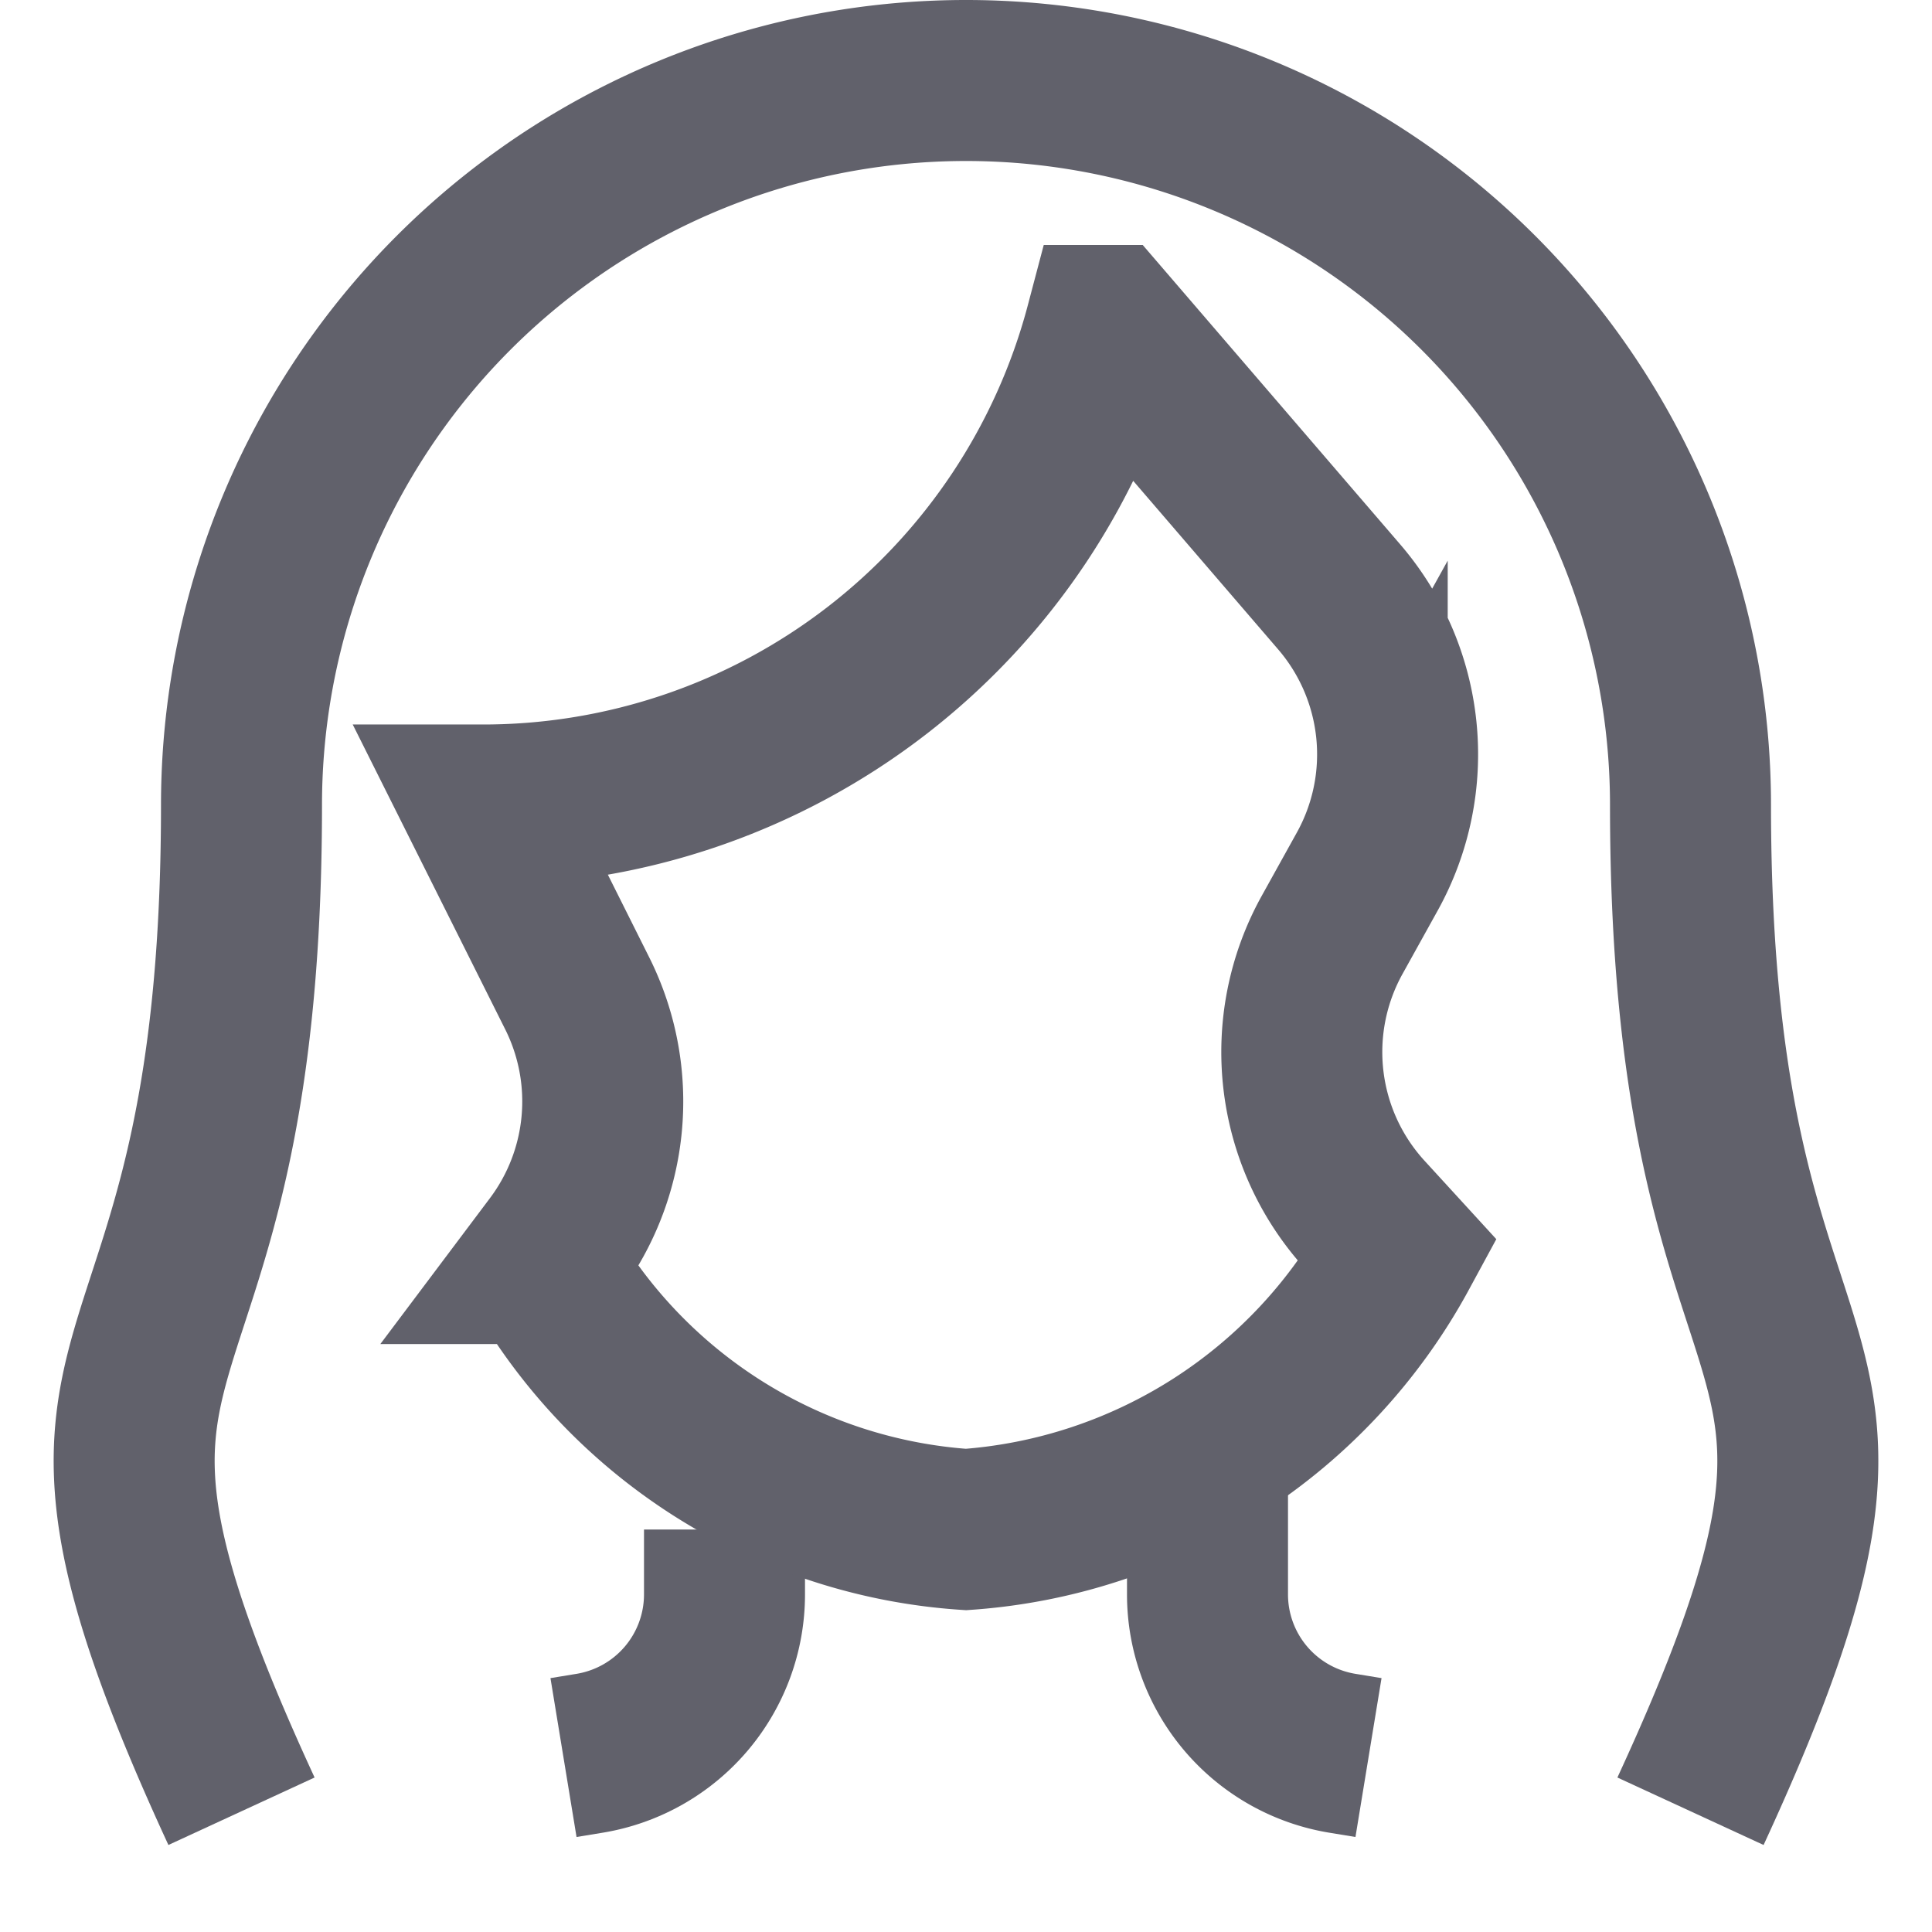 <svg xmlns="http://www.w3.org/2000/svg" height="24" width="24" viewBox="0 0 24 24"><path d="M21,22.5C24,16,21,18,21,10A9,9,0,0,0,3,10c0,8-3,6,0,12.5" fill="none" stroke="#61616b" stroke-width="2" data-color="color-2"></path><path d="M7,21.833l.329-.054A2,2,0,0,0,9,19.806V19" fill="none" stroke="#61616b" stroke-width="2"></path><path d="M15,18.326v1.48a2,2,0,0,0,1.671,1.973l.329.054" fill="none" stroke="#61616b" stroke-width="2"></path><path d="M16.958,15.094a3,3,0,0,1-.409-3.482l.435-.784a3,3,0,0,0-.348-3.413l-2.9-3.372A8,8,0,0,1,6,10l1.171,2.341a3,3,0,0,1-.284,3.142l-.16.213A6.571,6.571,0,0,0,12,19a6.638,6.638,0,0,0,5.369-3.457Z" fill="none" stroke="#61616b" stroke-width="2"></path></svg>